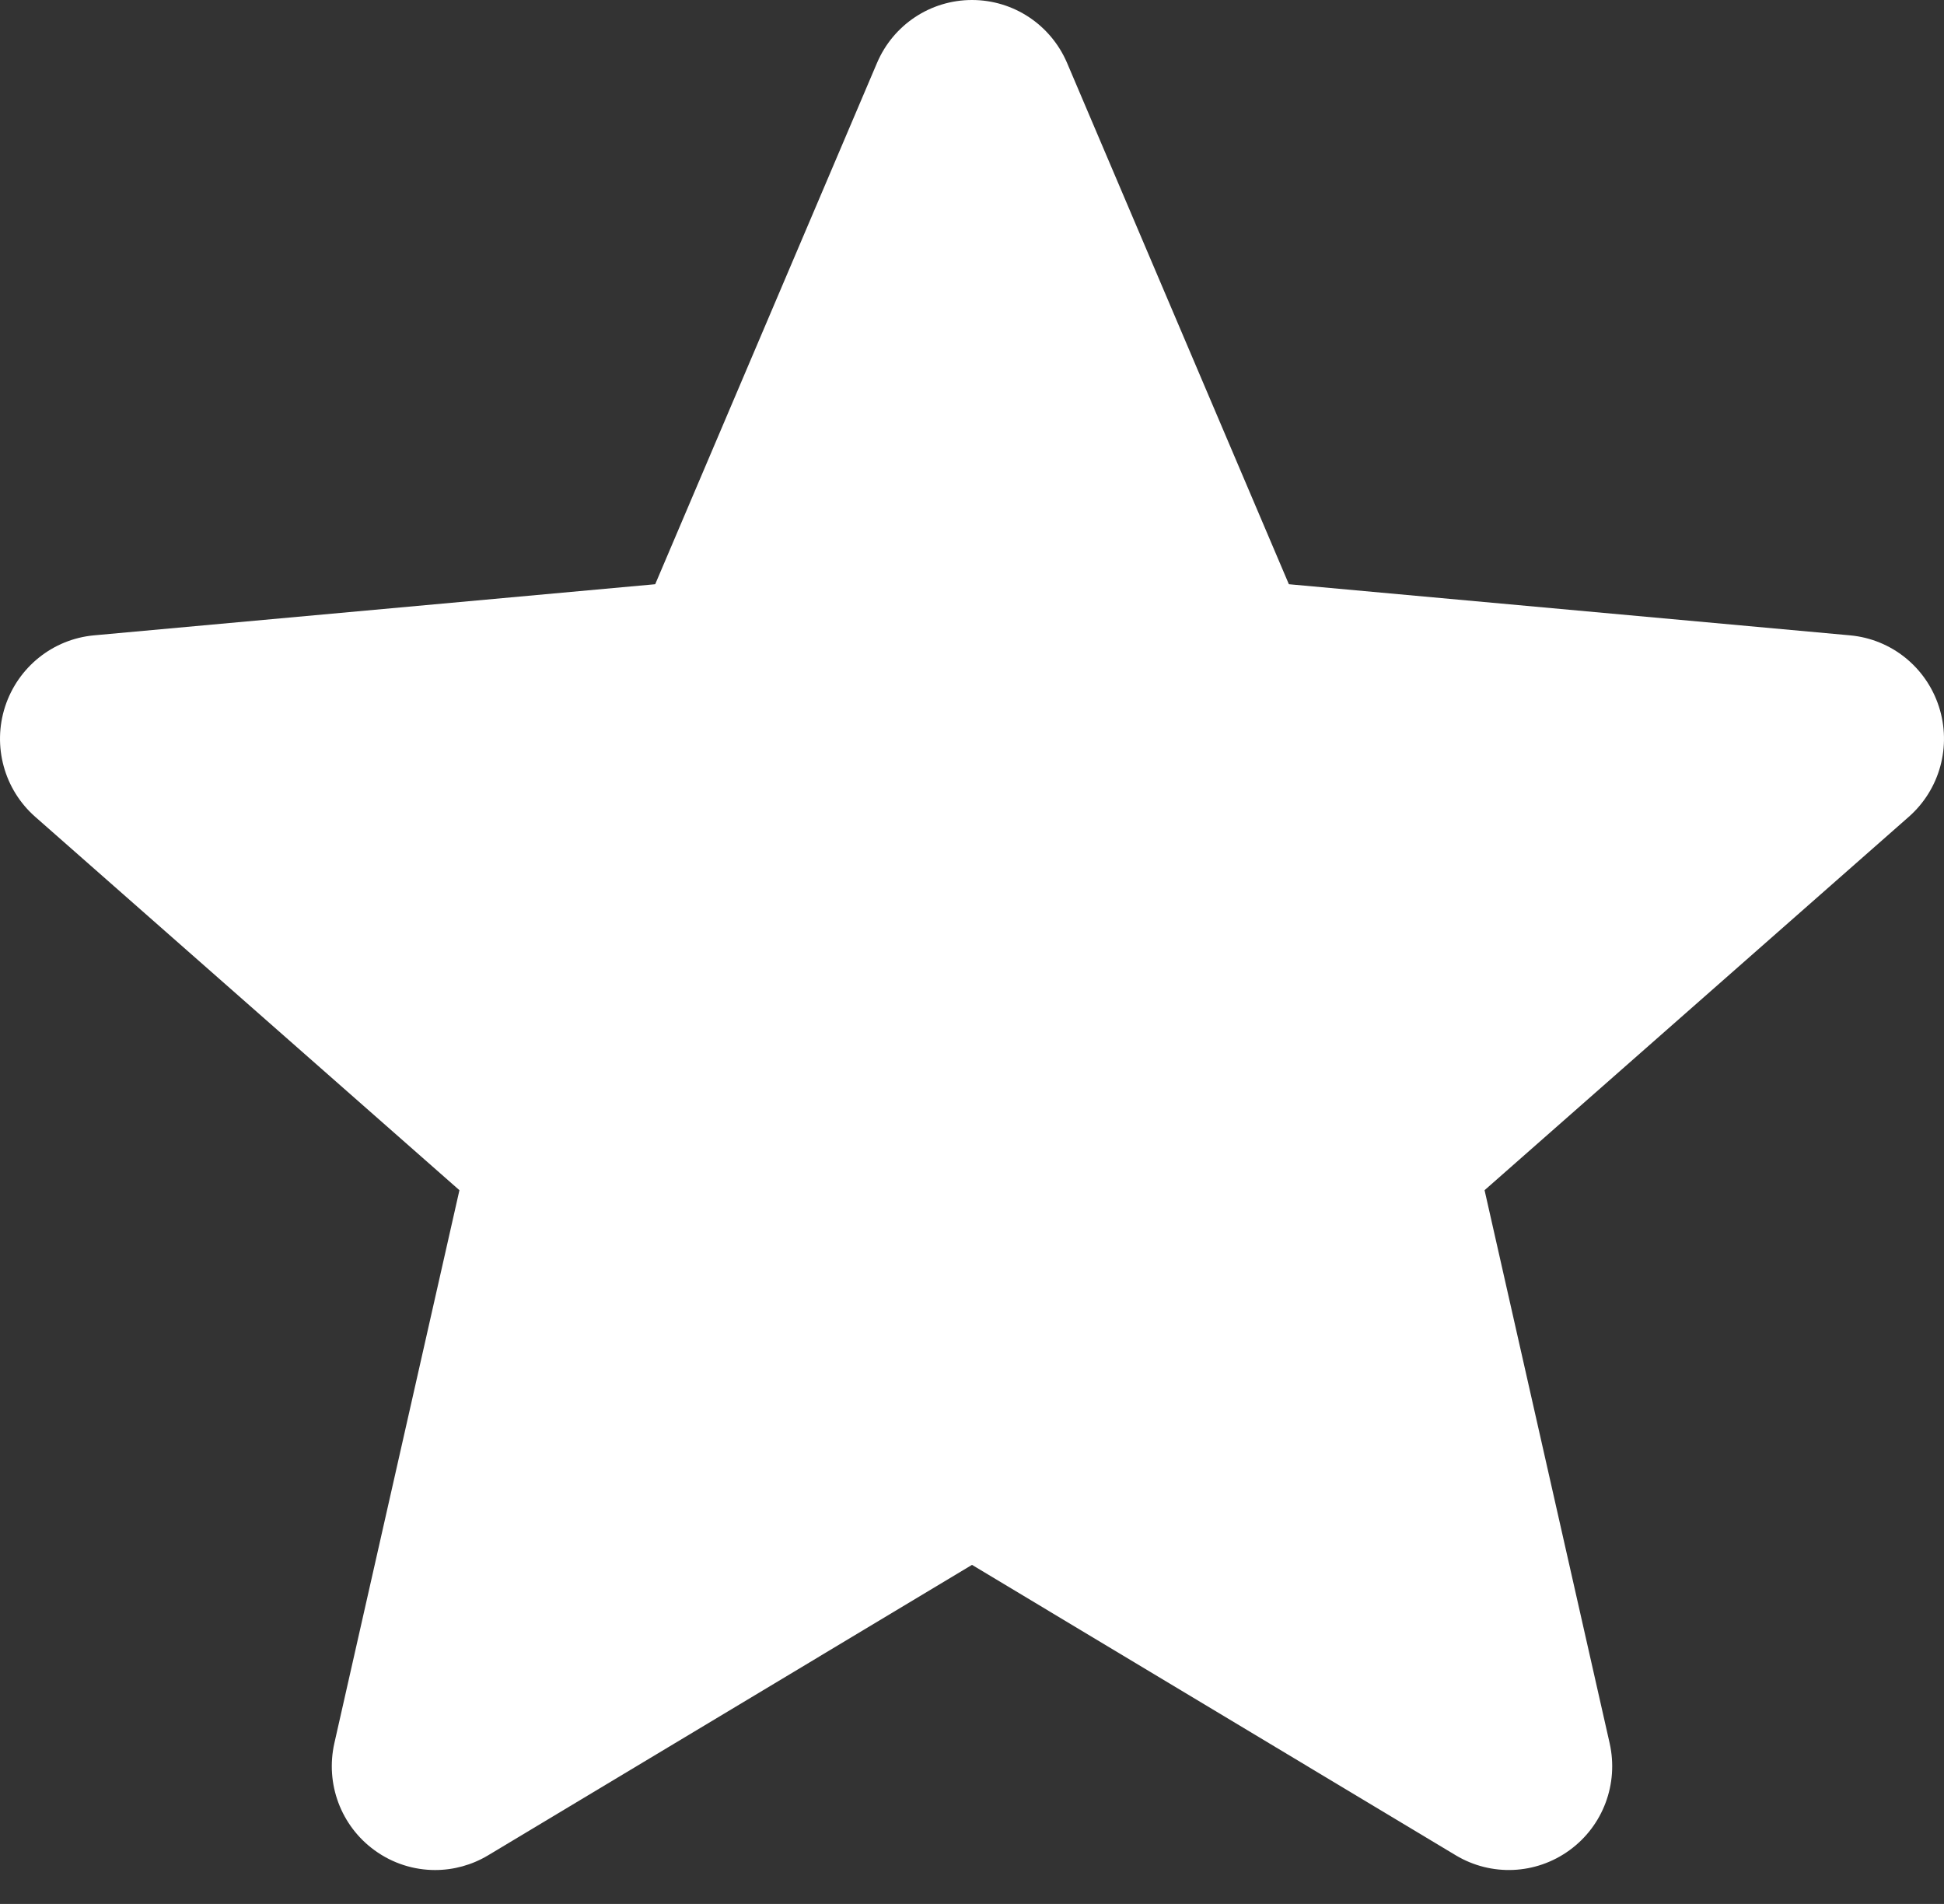 <svg xmlns="http://www.w3.org/2000/svg" width="48" height="47" fill="none" viewBox="0 0 48 47"><rect x="0" y="0" width="48" height="47" fill="#333333" stroke="none"/><path fill="#fff" d="M47.874 17.442C47.558 16.467 46.696 15.776 45.68 15.684L31.824 14.422L26.348 1.555C25.944 0.61 25.024 0 24 0C22.976 0 22.056 0.61 21.654 1.555L16.178 14.422L2.32 15.684C1.304 15.778 0.444 16.469 0.126 17.442C-0.19 18.418 0.101 19.488 0.87 20.164L11.344 29.381L8.256 43.031C8.03 44.035 8.418 45.073 9.248 45.675C9.694 46 10.218 46.163 10.744 46.163C11.196 46.163 11.648 46.042 12.052 45.8L24 38.63L35.946 45.8C36.822 46.325 37.924 46.277 38.752 45.675C39.582 45.073 39.97 44.035 39.744 43.031L36.656 29.381L47.13 20.164C47.898 19.488 48.191 18.42 47.874 17.442Z"/></svg>